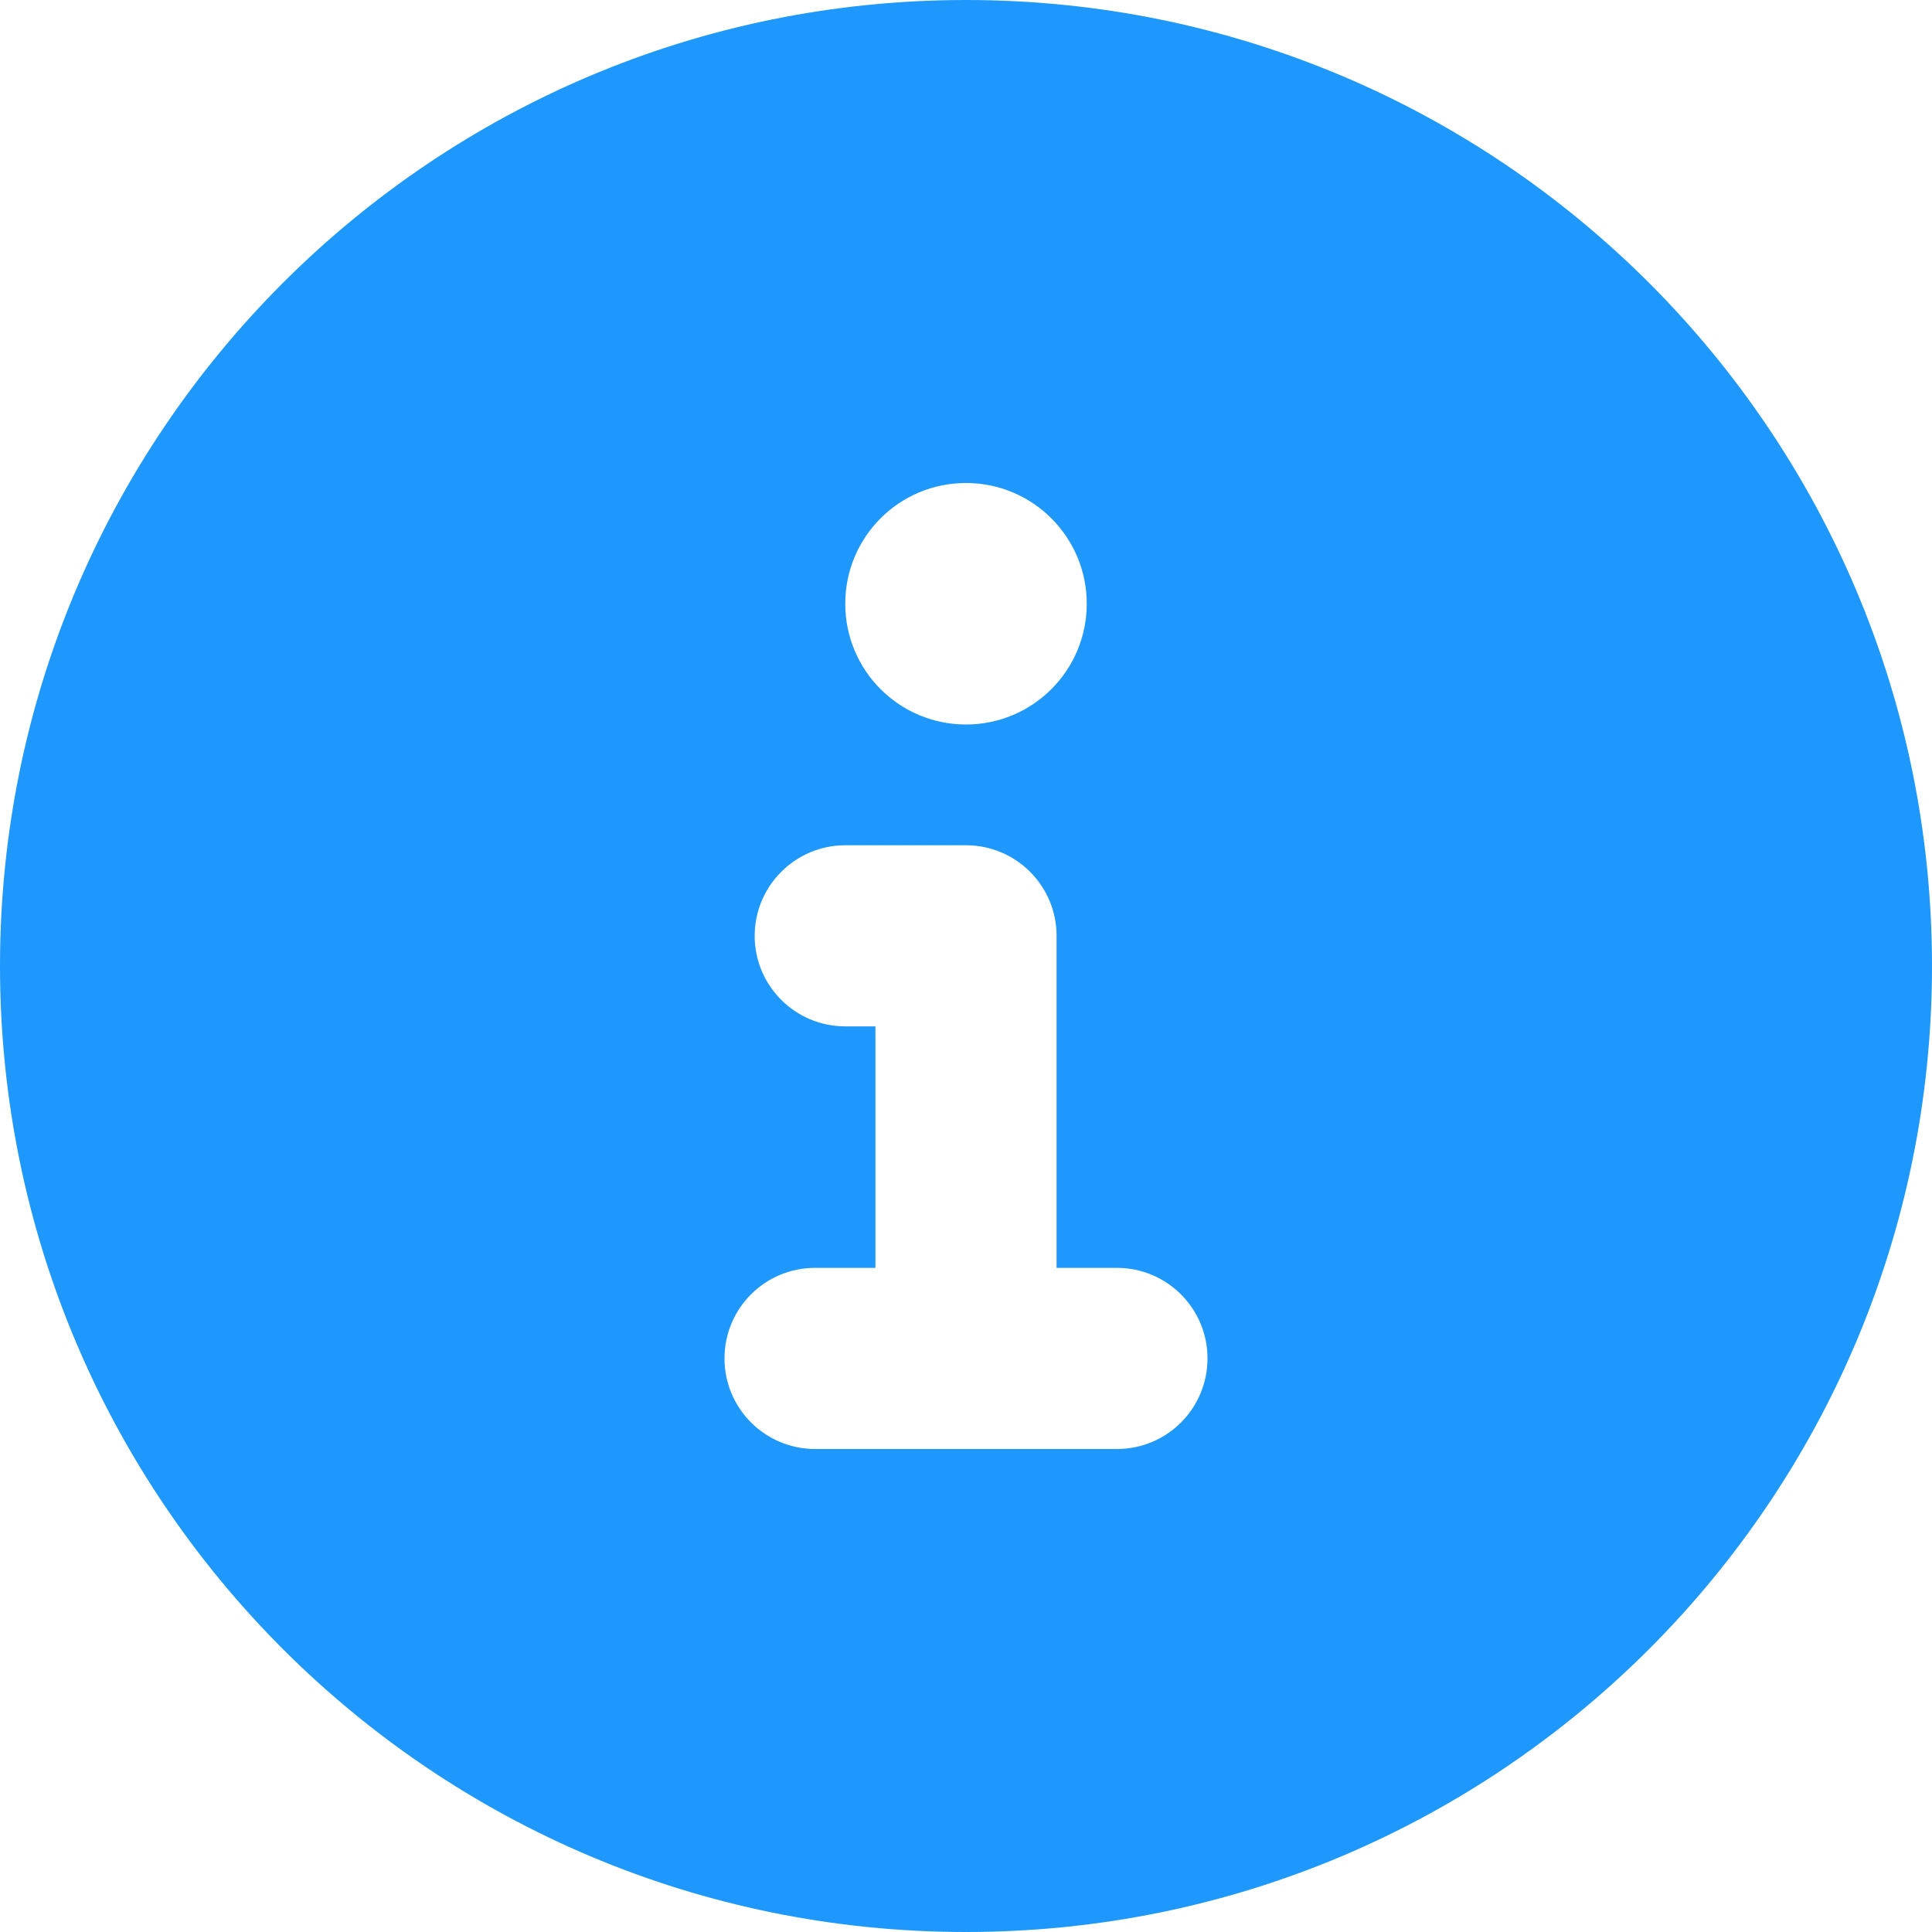 <svg width="50" height="50" viewBox="0 0 50 50" fill="none" xmlns="http://www.w3.org/2000/svg">
<path d="M25 0C11.191 0 0 11.191 0 25C0 38.809 11.191 50 25 50C38.809 50 50 38.809 50 25C50 11.191 38.809 0 25 0ZM25 12.5C26.726 12.5 28.125 13.899 28.125 15.625C28.125 17.351 26.726 18.75 25 18.75C23.274 18.75 21.875 17.354 21.875 15.625C21.875 13.896 23.271 12.5 25 12.5ZM28.906 37.5H21.094C19.805 37.5 18.75 36.455 18.75 35.156C18.75 33.857 19.8 32.812 21.094 32.812H22.656V26.562H21.875C20.581 26.562 19.531 25.513 19.531 24.219C19.531 22.925 20.586 21.875 21.875 21.875H25C26.294 21.875 27.344 22.925 27.344 24.219V32.812H28.906C30.2 32.812 31.25 33.862 31.25 35.156C31.25 36.45 30.205 37.5 28.906 37.5Z" fill="#1E98FD"/>
</svg>
